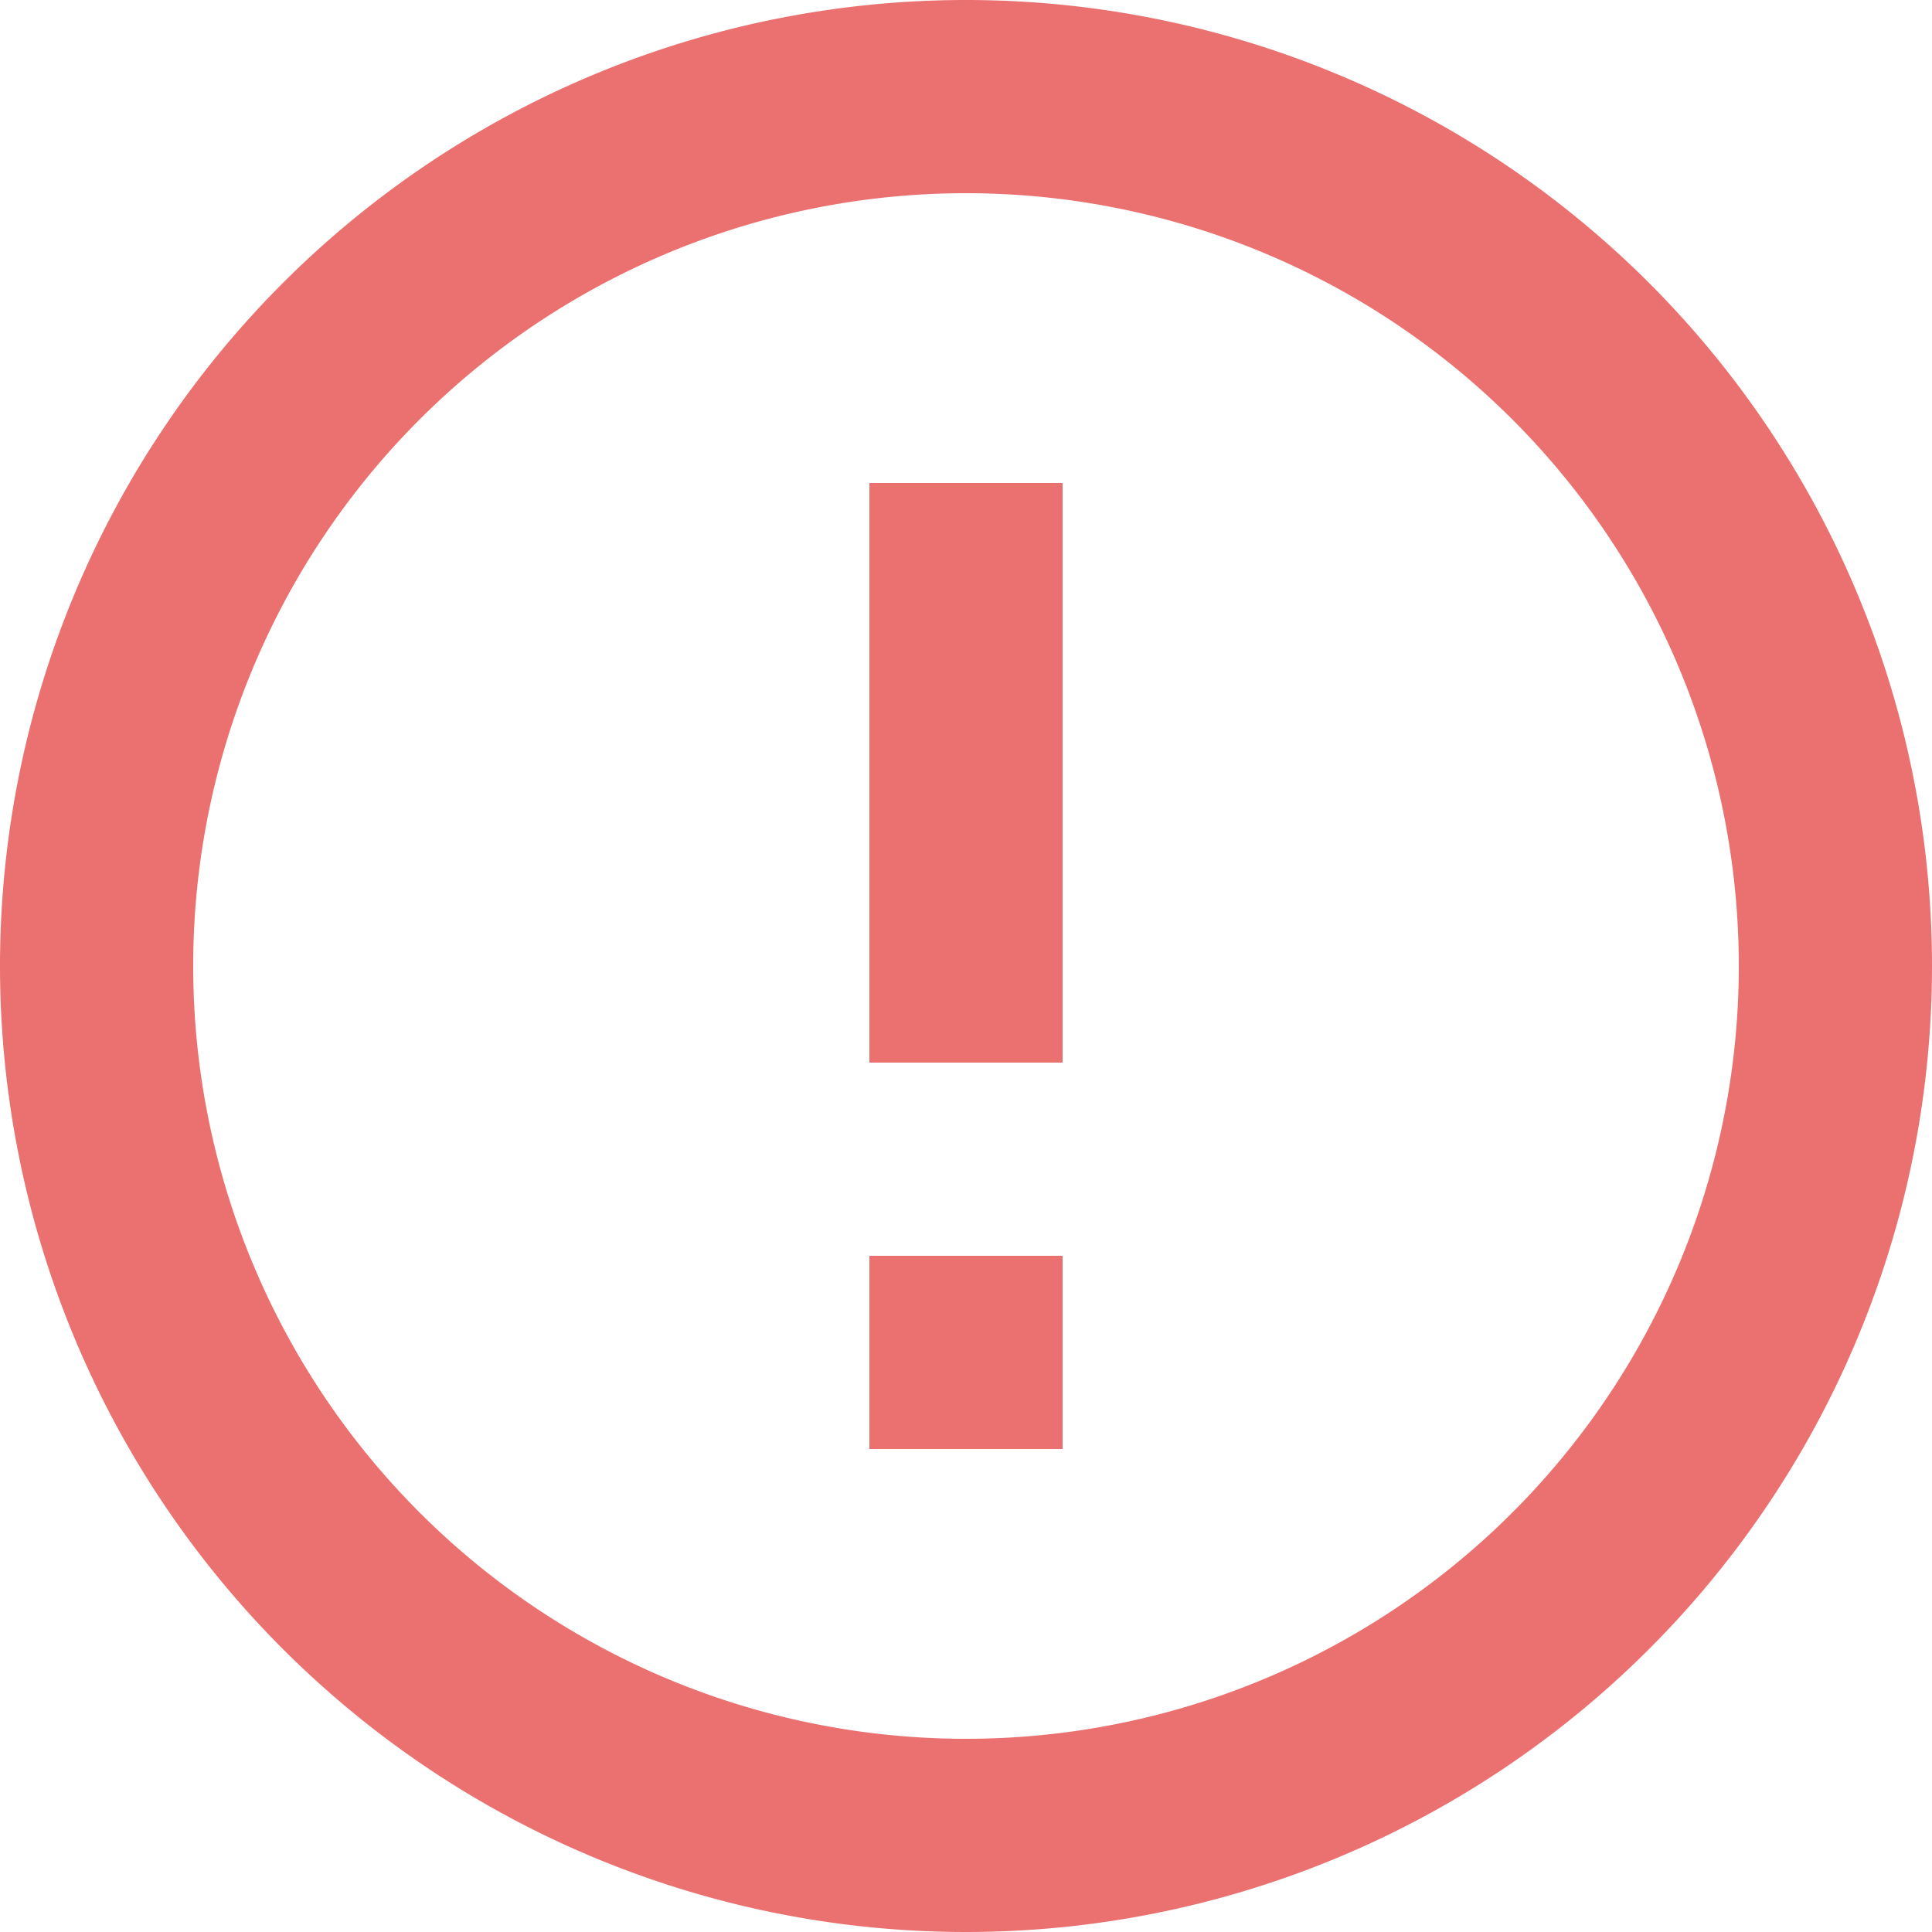 <svg xmlns="http://www.w3.org/2000/svg" width="20" height="20" viewBox="0 0 20 20">
  <path id="Path_4034" data-name="Path 4034" d="M12,22A10,10,0,1,1,22,12,10,10,0,0,1,12,22Zm0-2a8,8,0,1,0-8-8A8,8,0,0,0,12,20Zm-1-5h2v2H11Zm0-8h2v6H11Z" transform="translate(-2 -2)" fill="#eb7171"/>
</svg>
